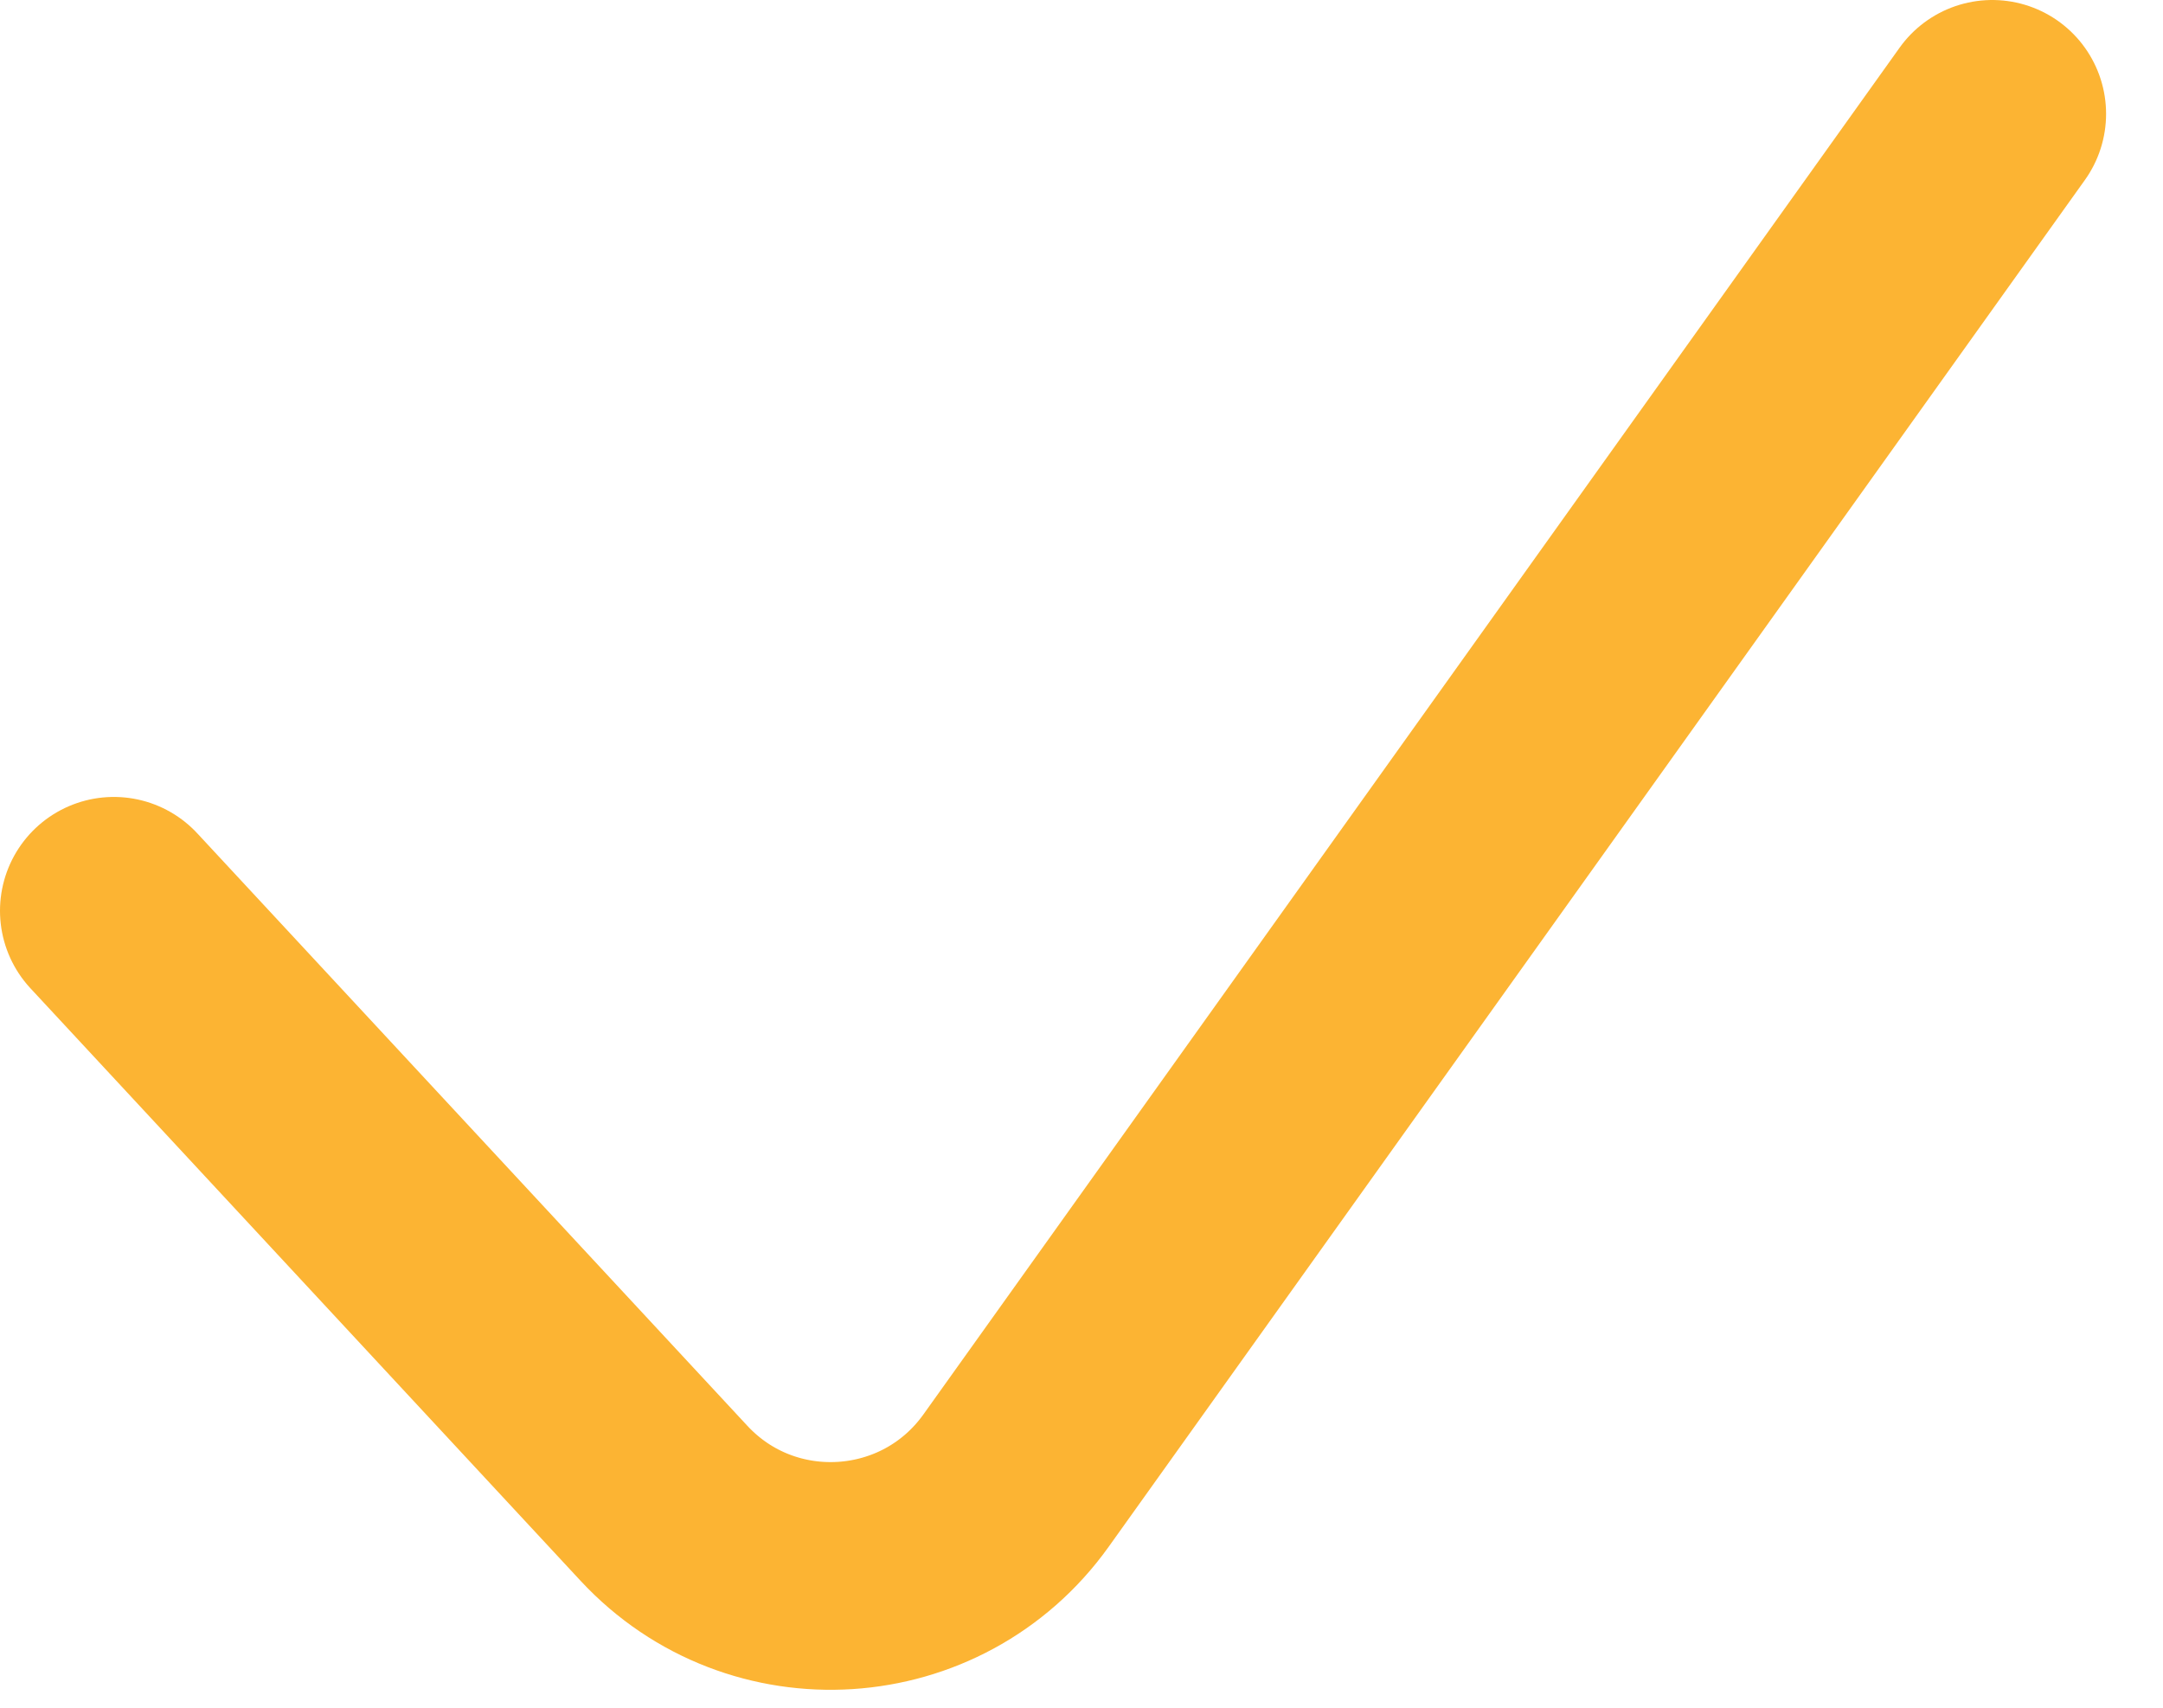 <svg width="19" height="15" viewBox="0 0 19 15" fill="none" xmlns="http://www.w3.org/2000/svg">
<path d="M1 8L5.832 13.204C6.693 14.131 8.189 14.035 8.925 13.005L17.5 1" stroke="#FCB433" stroke-width="2" stroke-linecap="round"/>
</svg>
